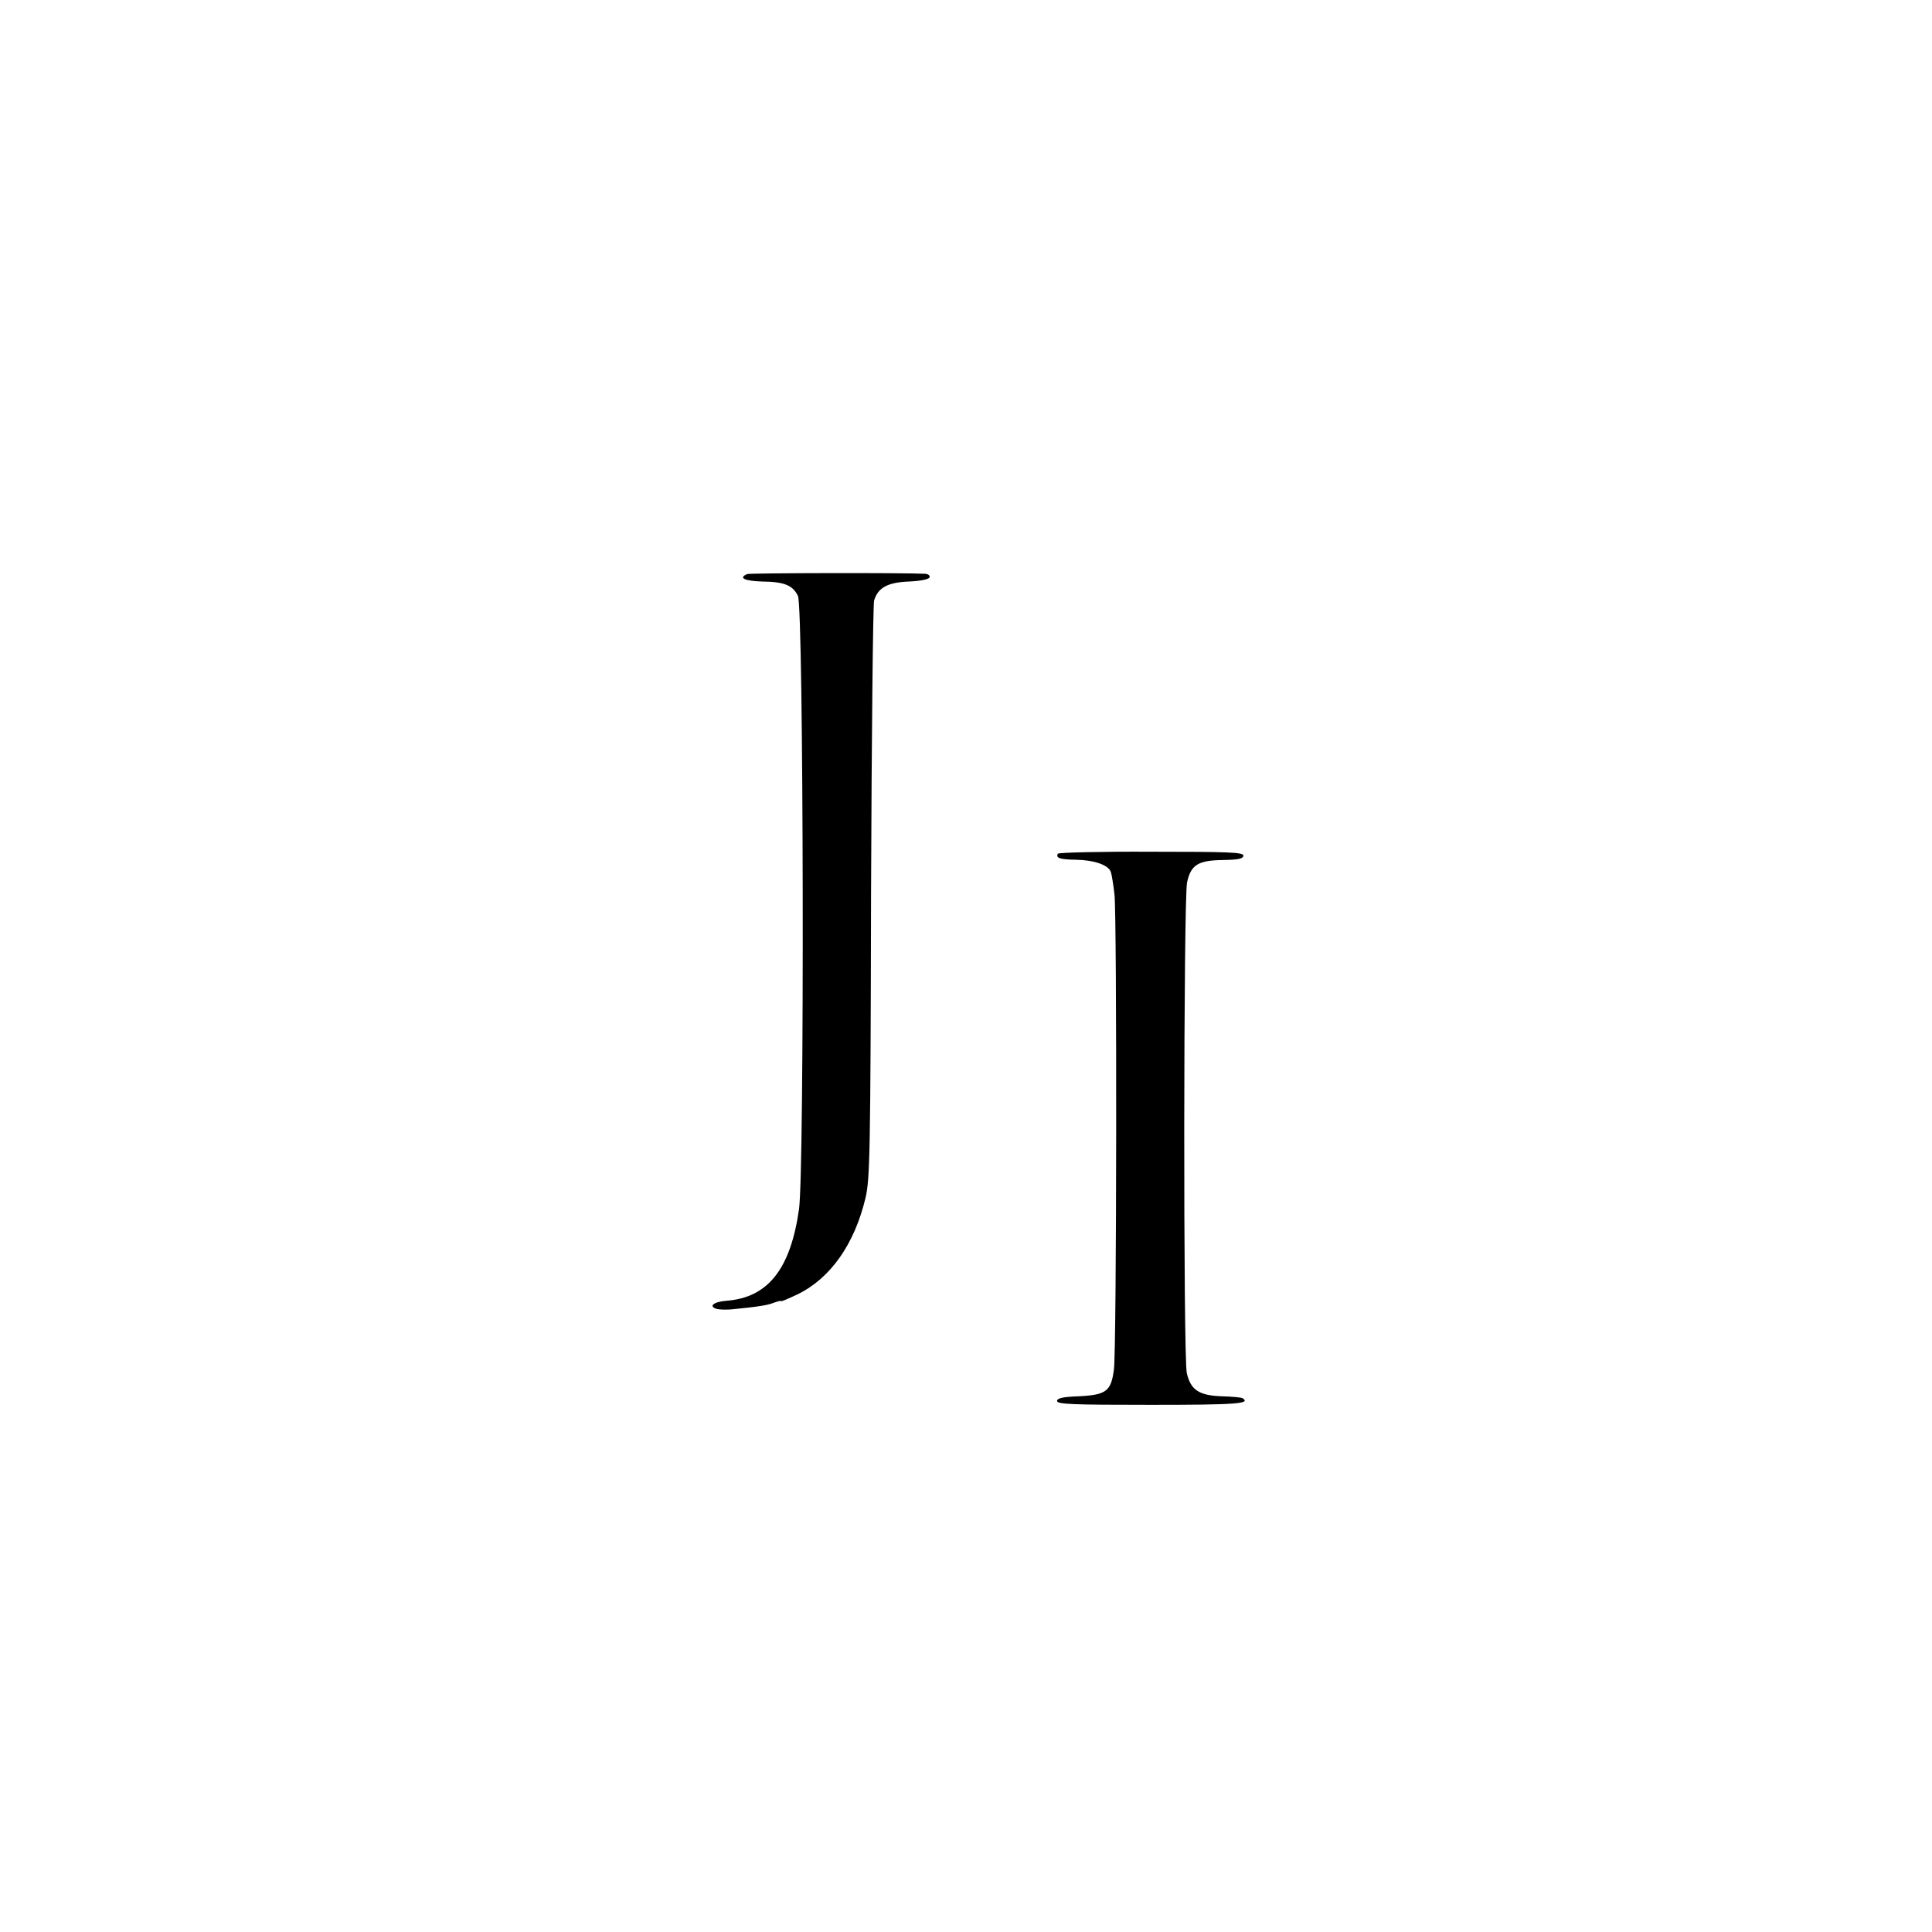 <?xml version="1.0" standalone="no"?>
<!DOCTYPE svg PUBLIC "-//W3C//DTD SVG 20010904//EN"
 "http://www.w3.org/TR/2001/REC-SVG-20010904/DTD/svg10.dtd">
<svg version="1.0" xmlns="http://www.w3.org/2000/svg"
 width="700pt" height="700pt" viewBox="0 0 700 700"
 preserveAspectRatio="xMidYMid meet">
<g transform="translate(0,700) scale(0.1,-0.1)"
fill="#000000" stroke="none">
<path d="M2707 4920 c-33 -14 -9 -25 55 -27 79 -1 110 -13 129 -52 21 -39 24
-2081 4 -2222 -31 -218 -113 -321 -264 -332 -47 -4 -66 -21 -32 -30 10 -2 34
-3 53 -1 100 10 129 15 152 24 14 5 26 8 26 6 0 -3 27 9 61 25 118 58 205 181
245 349 16 69 18 162 20 1105 2 567 7 1043 11 1059 14 47 49 66 127 69 42 2
71 8 74 15 2 7 -5 12 -15 13 -73 4 -636 3 -646 -1z"/>
<path d="M3833 3907 c-9 -16 8 -21 65 -22 66 -1 119 -19 127 -45 3 -9 9 -46
13 -81 9 -83 8 -1646 -2 -1720 -10 -80 -28 -93 -127 -98 -59 -2 -79 -7 -79
-17 0 -12 56 -14 340 -14 309 0 364 4 332 24 -5 3 -39 6 -76 7 -82 3 -112 23
-126 84 -13 58 -12 1717 1 1778 14 64 40 80 132 81 55 1 72 5 72 16 0 12 -52
14 -333 14 -184 1 -336 -3 -339 -7z"/>
</g>
</svg>
